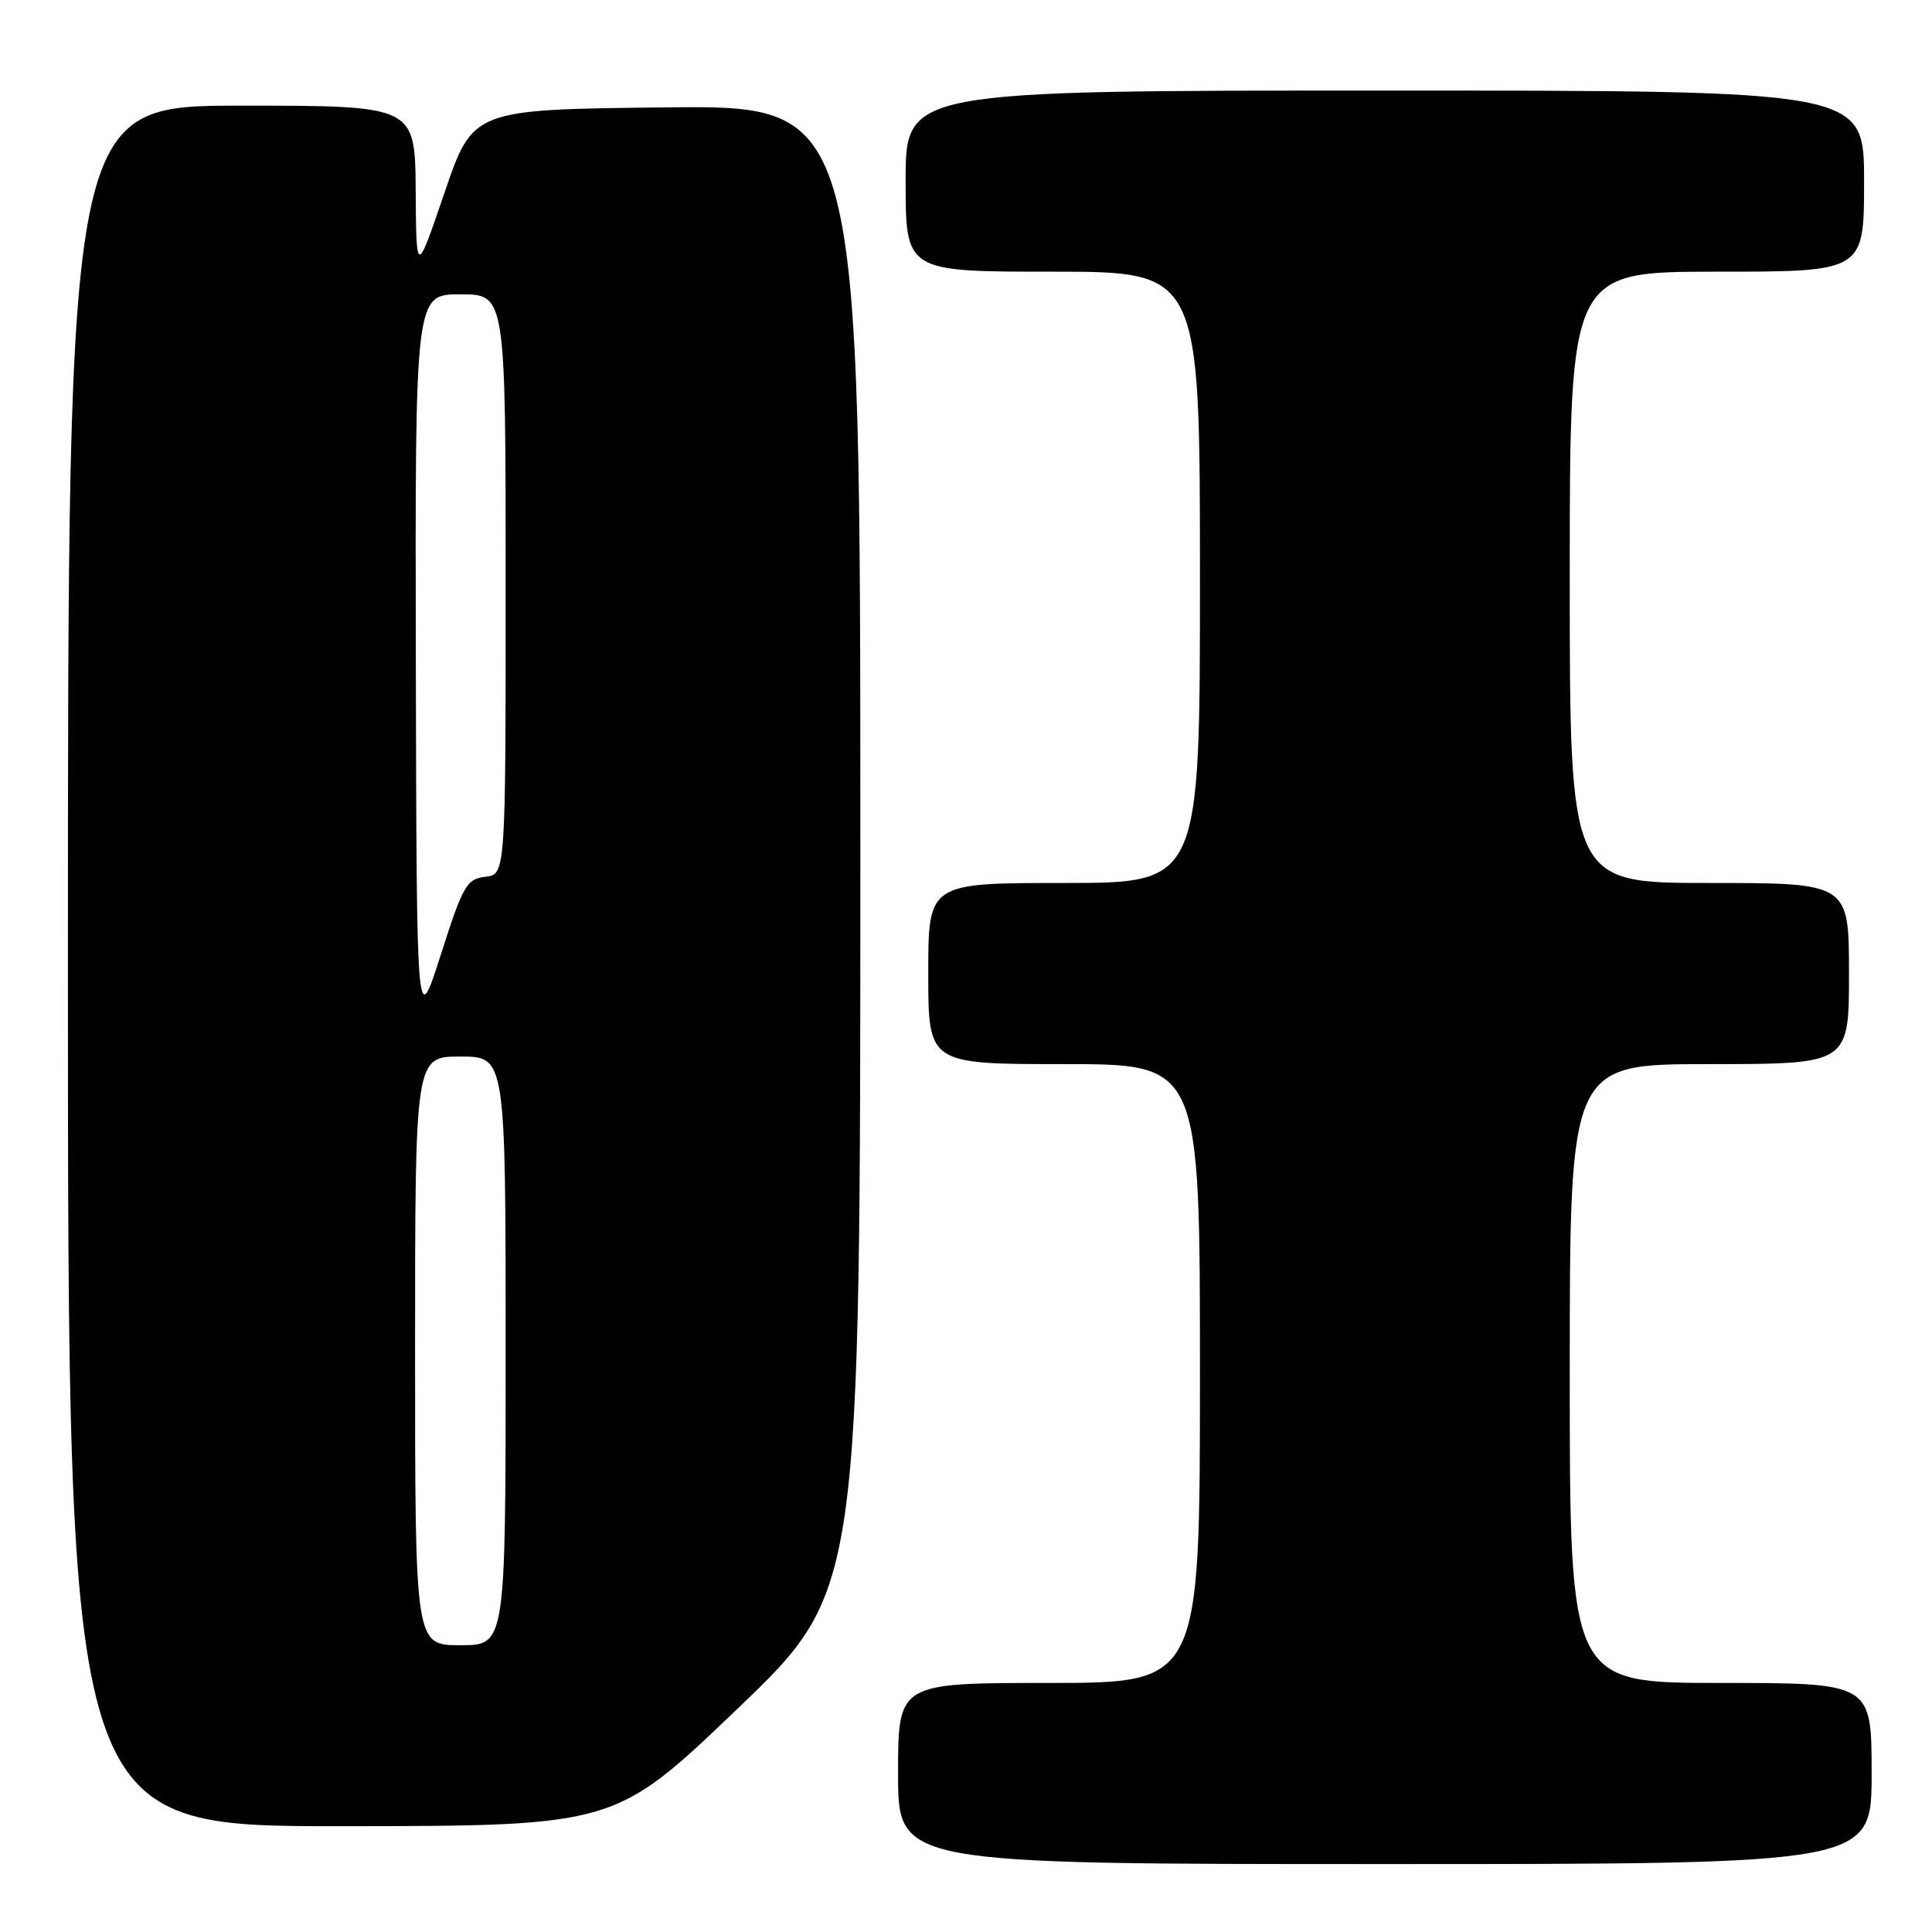 <?xml version="1.0" encoding="UTF-8" standalone="no"?>
<!DOCTYPE svg PUBLIC "-//W3C//DTD SVG 1.1//EN" "http://www.w3.org/Graphics/SVG/1.1/DTD/svg11.dtd" >
<svg xmlns="http://www.w3.org/2000/svg" xmlns:xlink="http://www.w3.org/1999/xlink" version="1.1" viewBox="0 0 256 256">
 <g >
 <path fill="currentColor"
d=" M 248.00 235.00 C 248.00 223.00 248.00 223.00 228.00 223.00 C 208.00 223.00 208.00 223.00 208.00 182.00 C 208.00 141.00 208.00 141.00 226.50 141.00 C 245.00 141.00 245.00 141.00 245.00 129.00 C 245.00 117.00 245.00 117.00 226.50 117.00 C 208.00 117.00 208.00 117.00 208.00 76.50 C 208.00 36.00 208.00 36.00 227.50 36.00 C 247.00 36.00 247.00 36.00 247.00 24.00 C 247.00 12.00 247.00 12.00 183.50 12.00 C 120.00 12.00 120.00 12.00 120.00 24.00 C 120.00 36.00 120.00 36.00 139.50 36.00 C 159.00 36.00 159.00 36.00 159.00 76.50 C 159.00 117.00 159.00 117.00 141.00 117.00 C 123.00 117.00 123.00 117.00 123.00 129.00 C 123.00 141.00 123.00 141.00 141.00 141.00 C 159.00 141.00 159.00 141.00 159.00 182.00 C 159.00 223.00 159.00 223.00 139.00 223.00 C 119.00 223.00 119.00 223.00 119.00 235.00 C 119.00 247.00 119.00 247.00 183.50 247.00 C 248.00 247.00 248.00 247.00 248.00 235.00 Z  M 97.75 226.39 C 114.00 210.82 114.00 210.82 114.00 112.39 C 114.00 13.97 114.00 13.97 88.33 14.23 C 62.67 14.50 62.67 14.50 58.91 25.50 C 55.16 36.50 55.16 36.50 55.08 25.25 C 55.00 14.00 55.00 14.00 32.00 14.00 C 9.00 14.00 9.00 14.00 9.00 128.00 C 9.00 242.00 9.00 242.00 45.25 241.98 C 81.50 241.95 81.50 241.95 97.75 226.39 Z  M 55.00 179.00 C 55.00 140.00 55.00 140.00 61.00 140.00 C 67.00 140.00 67.00 140.00 67.00 179.00 C 67.00 218.00 67.00 218.00 61.00 218.00 C 55.00 218.00 55.00 218.00 55.00 179.00 Z  M 55.10 87.75 C 55.00 39.00 55.00 39.00 61.00 39.00 C 67.00 39.00 67.00 39.00 67.00 77.43 C 67.00 115.87 67.00 115.87 64.30 116.18 C 61.83 116.47 61.34 117.33 58.41 126.50 C 55.21 136.50 55.21 136.50 55.10 87.75 Z "/>
</g>
</svg>